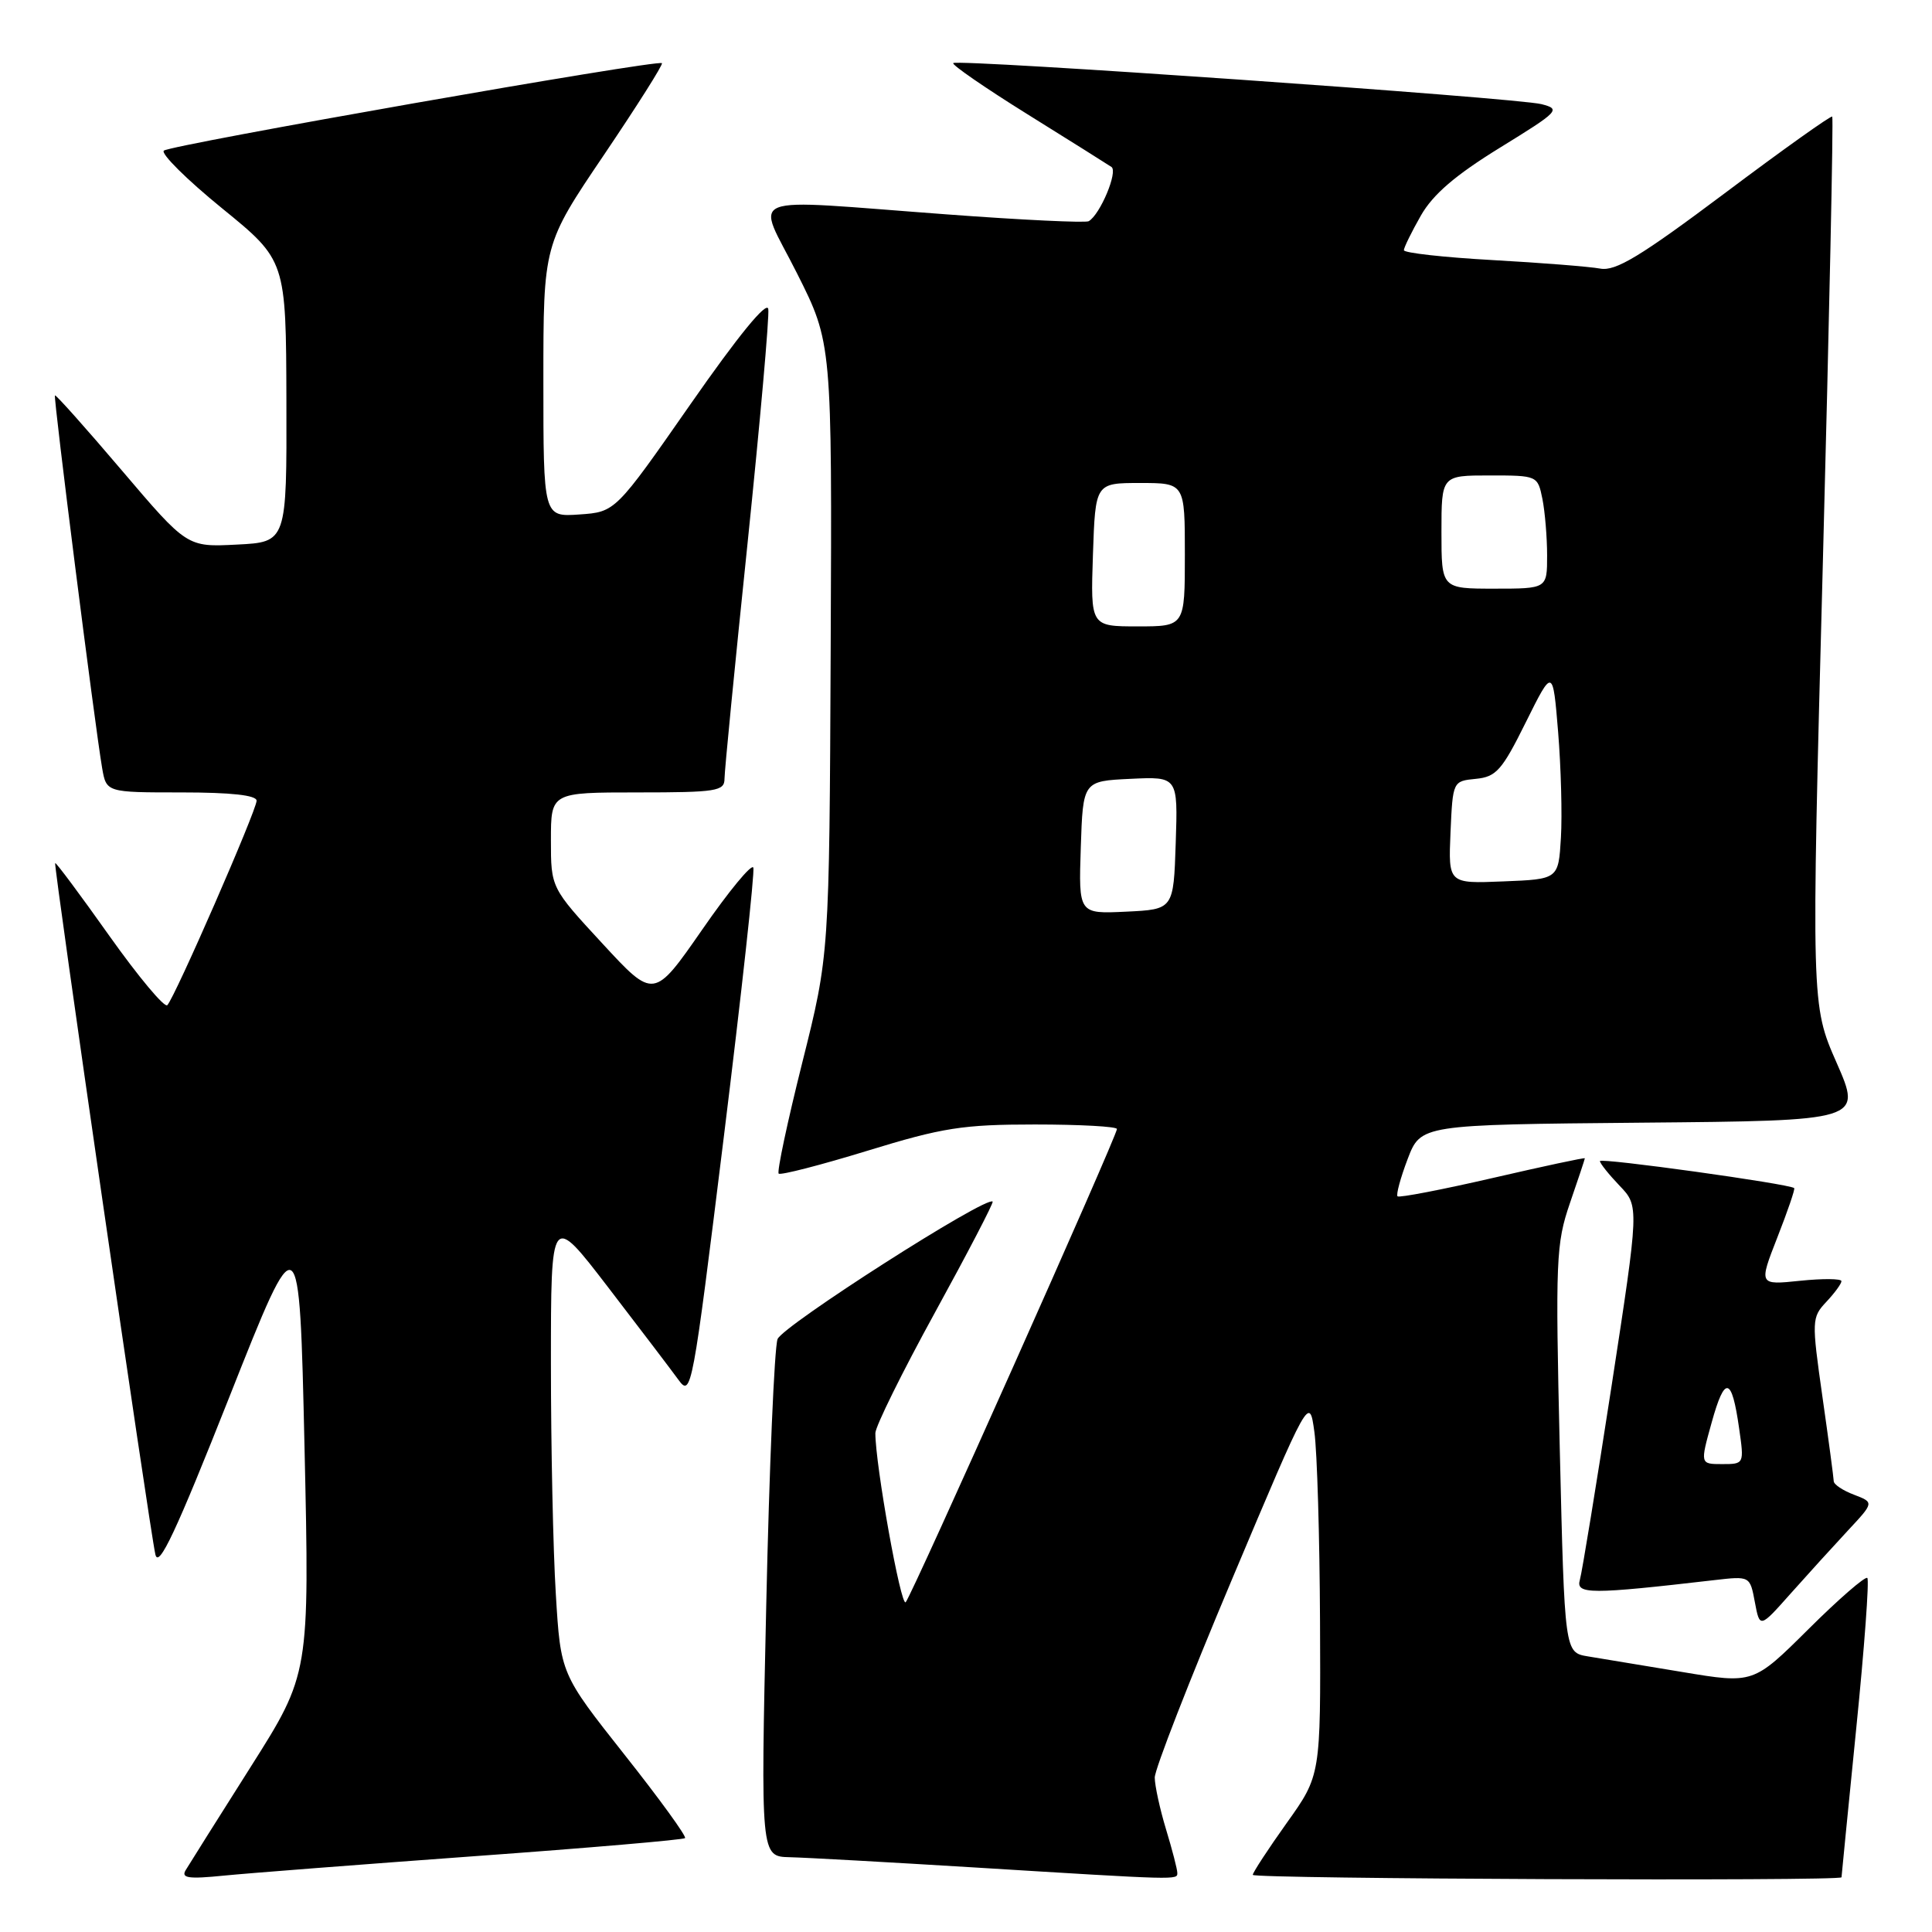 <?xml version="1.0" encoding="UTF-8" standalone="no"?>
<!DOCTYPE svg PUBLIC "-//W3C//DTD SVG 1.1//EN" "http://www.w3.org/Graphics/SVG/1.1/DTD/svg11.dtd" >
<svg xmlns="http://www.w3.org/2000/svg" xmlns:xlink="http://www.w3.org/1999/xlink" version="1.1" viewBox="0 0 256 256">
 <g >
 <path fill="currentColor"
d=" M 62.94 245.95 C 78.02 244.86 90.55 243.78 90.77 243.56 C 91.00 243.34 87.38 238.35 82.73 232.48 C 74.29 221.80 74.29 221.80 73.65 211.24 C 73.29 205.44 73.00 191.69 73.00 180.69 C 73.00 160.70 73.00 160.70 80.57 170.56 C 84.73 175.98 88.93 181.50 89.89 182.82 C 91.60 185.17 91.75 184.33 95.91 150.64 C 98.26 131.61 100.02 115.56 99.82 114.97 C 99.63 114.38 96.58 118.07 93.06 123.16 C 86.64 132.41 86.64 132.41 79.82 125.02 C 73.00 117.64 73.00 117.64 73.00 111.32 C 73.00 105.00 73.00 105.00 84.50 105.00 C 94.94 105.00 96.00 104.83 96.00 103.19 C 96.00 102.19 97.37 88.17 99.05 72.03 C 100.72 55.88 101.96 41.89 101.80 40.94 C 101.61 39.84 97.79 44.52 91.52 53.52 C 81.54 67.84 81.54 67.84 76.77 68.17 C 72.00 68.50 72.00 68.50 72.00 50.45 C 72.00 32.40 72.00 32.40 80.01 20.55 C 84.42 14.02 87.88 8.55 87.71 8.37 C 87.18 7.85 22.56 19.20 21.71 19.96 C 21.28 20.35 24.74 23.79 29.41 27.59 C 37.90 34.50 37.90 34.50 37.95 53.16 C 38.00 71.83 38.00 71.83 31.39 72.16 C 24.79 72.50 24.79 72.50 16.14 62.33 C 11.39 56.74 7.40 52.27 7.28 52.39 C 7.05 52.61 12.55 96.01 13.53 101.75 C 14.09 105.00 14.09 105.00 24.05 105.00 C 30.63 105.00 34.00 105.37 34.00 106.10 C 34.00 107.37 23.18 132.15 22.17 133.19 C 21.80 133.57 18.35 129.44 14.50 124.02 C 10.66 118.60 7.42 114.25 7.31 114.36 C 7.07 114.60 19.81 202.56 20.59 205.98 C 21.02 207.87 23.32 202.97 30.41 185.06 C 39.67 161.67 39.67 161.67 40.35 191.74 C 41.02 221.80 41.02 221.80 33.20 234.15 C 28.90 240.94 25.03 247.09 24.60 247.81 C 23.97 248.86 24.99 249.00 29.65 248.53 C 32.87 248.21 47.85 247.05 62.94 245.95 Z  M 156.00 248.16 C 156.00 247.70 155.33 245.11 154.51 242.41 C 153.69 239.71 153.02 236.62 153.01 235.54 C 153.00 234.46 157.61 222.64 163.25 209.26 C 173.50 184.94 173.50 184.94 174.16 189.72 C 174.53 192.35 174.86 203.67 174.91 214.87 C 175.00 235.25 175.00 235.25 170.50 241.55 C 168.03 245.02 166.00 248.12 166.00 248.43 C 166.00 248.97 243.99 249.29 244.01 248.75 C 244.01 248.61 244.89 239.74 245.96 229.04 C 247.04 218.34 247.70 209.36 247.43 209.09 C 247.16 208.83 243.65 211.87 239.64 215.86 C 232.33 223.12 232.33 223.12 222.92 221.55 C 217.74 220.69 212.11 219.76 210.41 219.48 C 207.32 218.97 207.32 218.97 206.68 192.07 C 206.09 166.93 206.18 164.80 208.02 159.43 C 209.11 156.27 210.00 153.59 210.00 153.48 C 210.00 153.36 204.50 154.54 197.79 156.09 C 191.07 157.64 185.40 158.73 185.18 158.52 C 184.97 158.30 185.57 156.08 186.52 153.58 C 188.26 149.03 188.26 149.03 217.50 148.76 C 246.73 148.50 246.73 148.50 243.36 140.82 C 239.99 133.15 239.99 133.15 241.54 74.45 C 242.39 42.17 242.95 15.62 242.78 15.45 C 242.62 15.28 236.20 19.85 228.53 25.61 C 217.35 33.99 214.07 35.97 212.04 35.59 C 210.64 35.33 204.21 34.82 197.75 34.46 C 191.29 34.10 186.01 33.51 186.02 33.15 C 186.03 32.79 187.04 30.73 188.27 28.57 C 189.87 25.76 192.84 23.21 198.75 19.57 C 206.59 14.74 206.86 14.47 204.25 13.80 C 200.93 12.96 126.88 7.79 126.31 8.36 C 126.09 8.58 130.51 11.63 136.13 15.13 C 141.75 18.63 146.77 21.78 147.27 22.12 C 148.17 22.72 145.78 28.43 144.26 29.31 C 143.84 29.55 135.40 29.15 125.50 28.41 C 97.77 26.36 100.18 25.41 105.61 36.22 C 110.25 45.45 110.25 45.45 110.07 85.97 C 109.89 126.50 109.89 126.50 106.31 140.78 C 104.34 148.64 102.93 155.27 103.18 155.51 C 103.42 155.75 108.71 154.39 114.94 152.48 C 124.90 149.42 127.56 149.00 137.13 149.00 C 143.11 149.00 148.00 149.27 148.00 149.60 C 148.00 150.53 120.84 211.39 120.01 212.30 C 119.38 213.01 115.98 194.06 115.99 189.89 C 116.00 189.01 119.55 181.81 123.90 173.89 C 128.24 165.98 131.68 159.37 131.53 159.22 C 130.75 158.38 103.69 175.68 103.03 177.44 C 102.61 178.57 101.93 194.46 101.53 212.75 C 100.79 246.00 100.79 246.00 104.65 246.09 C 106.77 246.14 117.72 246.75 129.00 247.44 C 156.44 249.13 156.00 249.12 156.00 248.16 Z  M 244.87 202.79 C 248.33 199.08 248.33 199.08 245.67 198.06 C 244.20 197.51 242.99 196.70 242.98 196.27 C 242.97 195.85 242.30 190.80 241.48 185.07 C 240.04 174.94 240.06 174.57 242.00 172.50 C 243.10 171.33 244.00 170.10 244.00 169.76 C 244.00 169.42 241.53 169.40 238.52 169.71 C 233.04 170.28 233.04 170.28 235.51 163.96 C 236.87 160.49 237.88 157.55 237.74 157.43 C 237.14 156.87 212.00 153.38 212.00 153.85 C 212.00 154.15 213.17 155.61 214.60 157.11 C 217.20 159.82 217.20 159.82 213.54 183.66 C 211.52 196.77 209.63 208.33 209.34 209.34 C 208.78 211.27 210.73 211.28 227.19 209.37 C 231.88 208.83 231.88 208.83 232.53 212.30 C 233.18 215.76 233.18 215.76 237.29 211.13 C 239.56 208.58 242.97 204.83 244.87 202.79 Z  M 143.21 112.30 C 143.50 103.50 143.50 103.50 149.79 103.20 C 156.08 102.90 156.08 102.90 155.79 111.70 C 155.50 120.50 155.50 120.50 149.21 120.80 C 142.92 121.10 142.92 121.10 143.21 112.30 Z  M 192.20 110.29 C 192.50 103.52 192.51 103.50 195.56 103.20 C 198.26 102.94 199.03 102.06 202.18 95.70 C 205.76 88.50 205.76 88.50 206.46 97.00 C 206.84 101.67 207.01 107.97 206.83 111.00 C 206.50 116.50 206.50 116.50 199.20 116.79 C 191.91 117.09 191.91 117.09 192.20 110.29 Z  M 144.82 73.50 C 145.14 64.00 145.14 64.00 151.07 64.00 C 157.00 64.00 157.00 64.00 157.00 73.50 C 157.00 83.00 157.00 83.00 150.75 83.00 C 144.50 83.00 144.50 83.00 144.82 73.50 Z  M 191.00 70.50 C 191.00 63.00 191.00 63.00 197.38 63.00 C 203.72 63.00 203.75 63.02 204.38 66.12 C 204.72 67.84 205.00 71.22 205.00 73.62 C 205.00 78.00 205.00 78.00 198.00 78.00 C 191.00 78.00 191.00 78.00 191.00 70.50 Z  M 226.81 188.47 C 228.55 182.20 229.47 182.40 230.44 189.25 C 231.12 193.99 231.12 194.00 228.19 194.00 C 225.27 194.00 225.27 194.00 226.81 188.47 Z "/>
</g>
</svg>